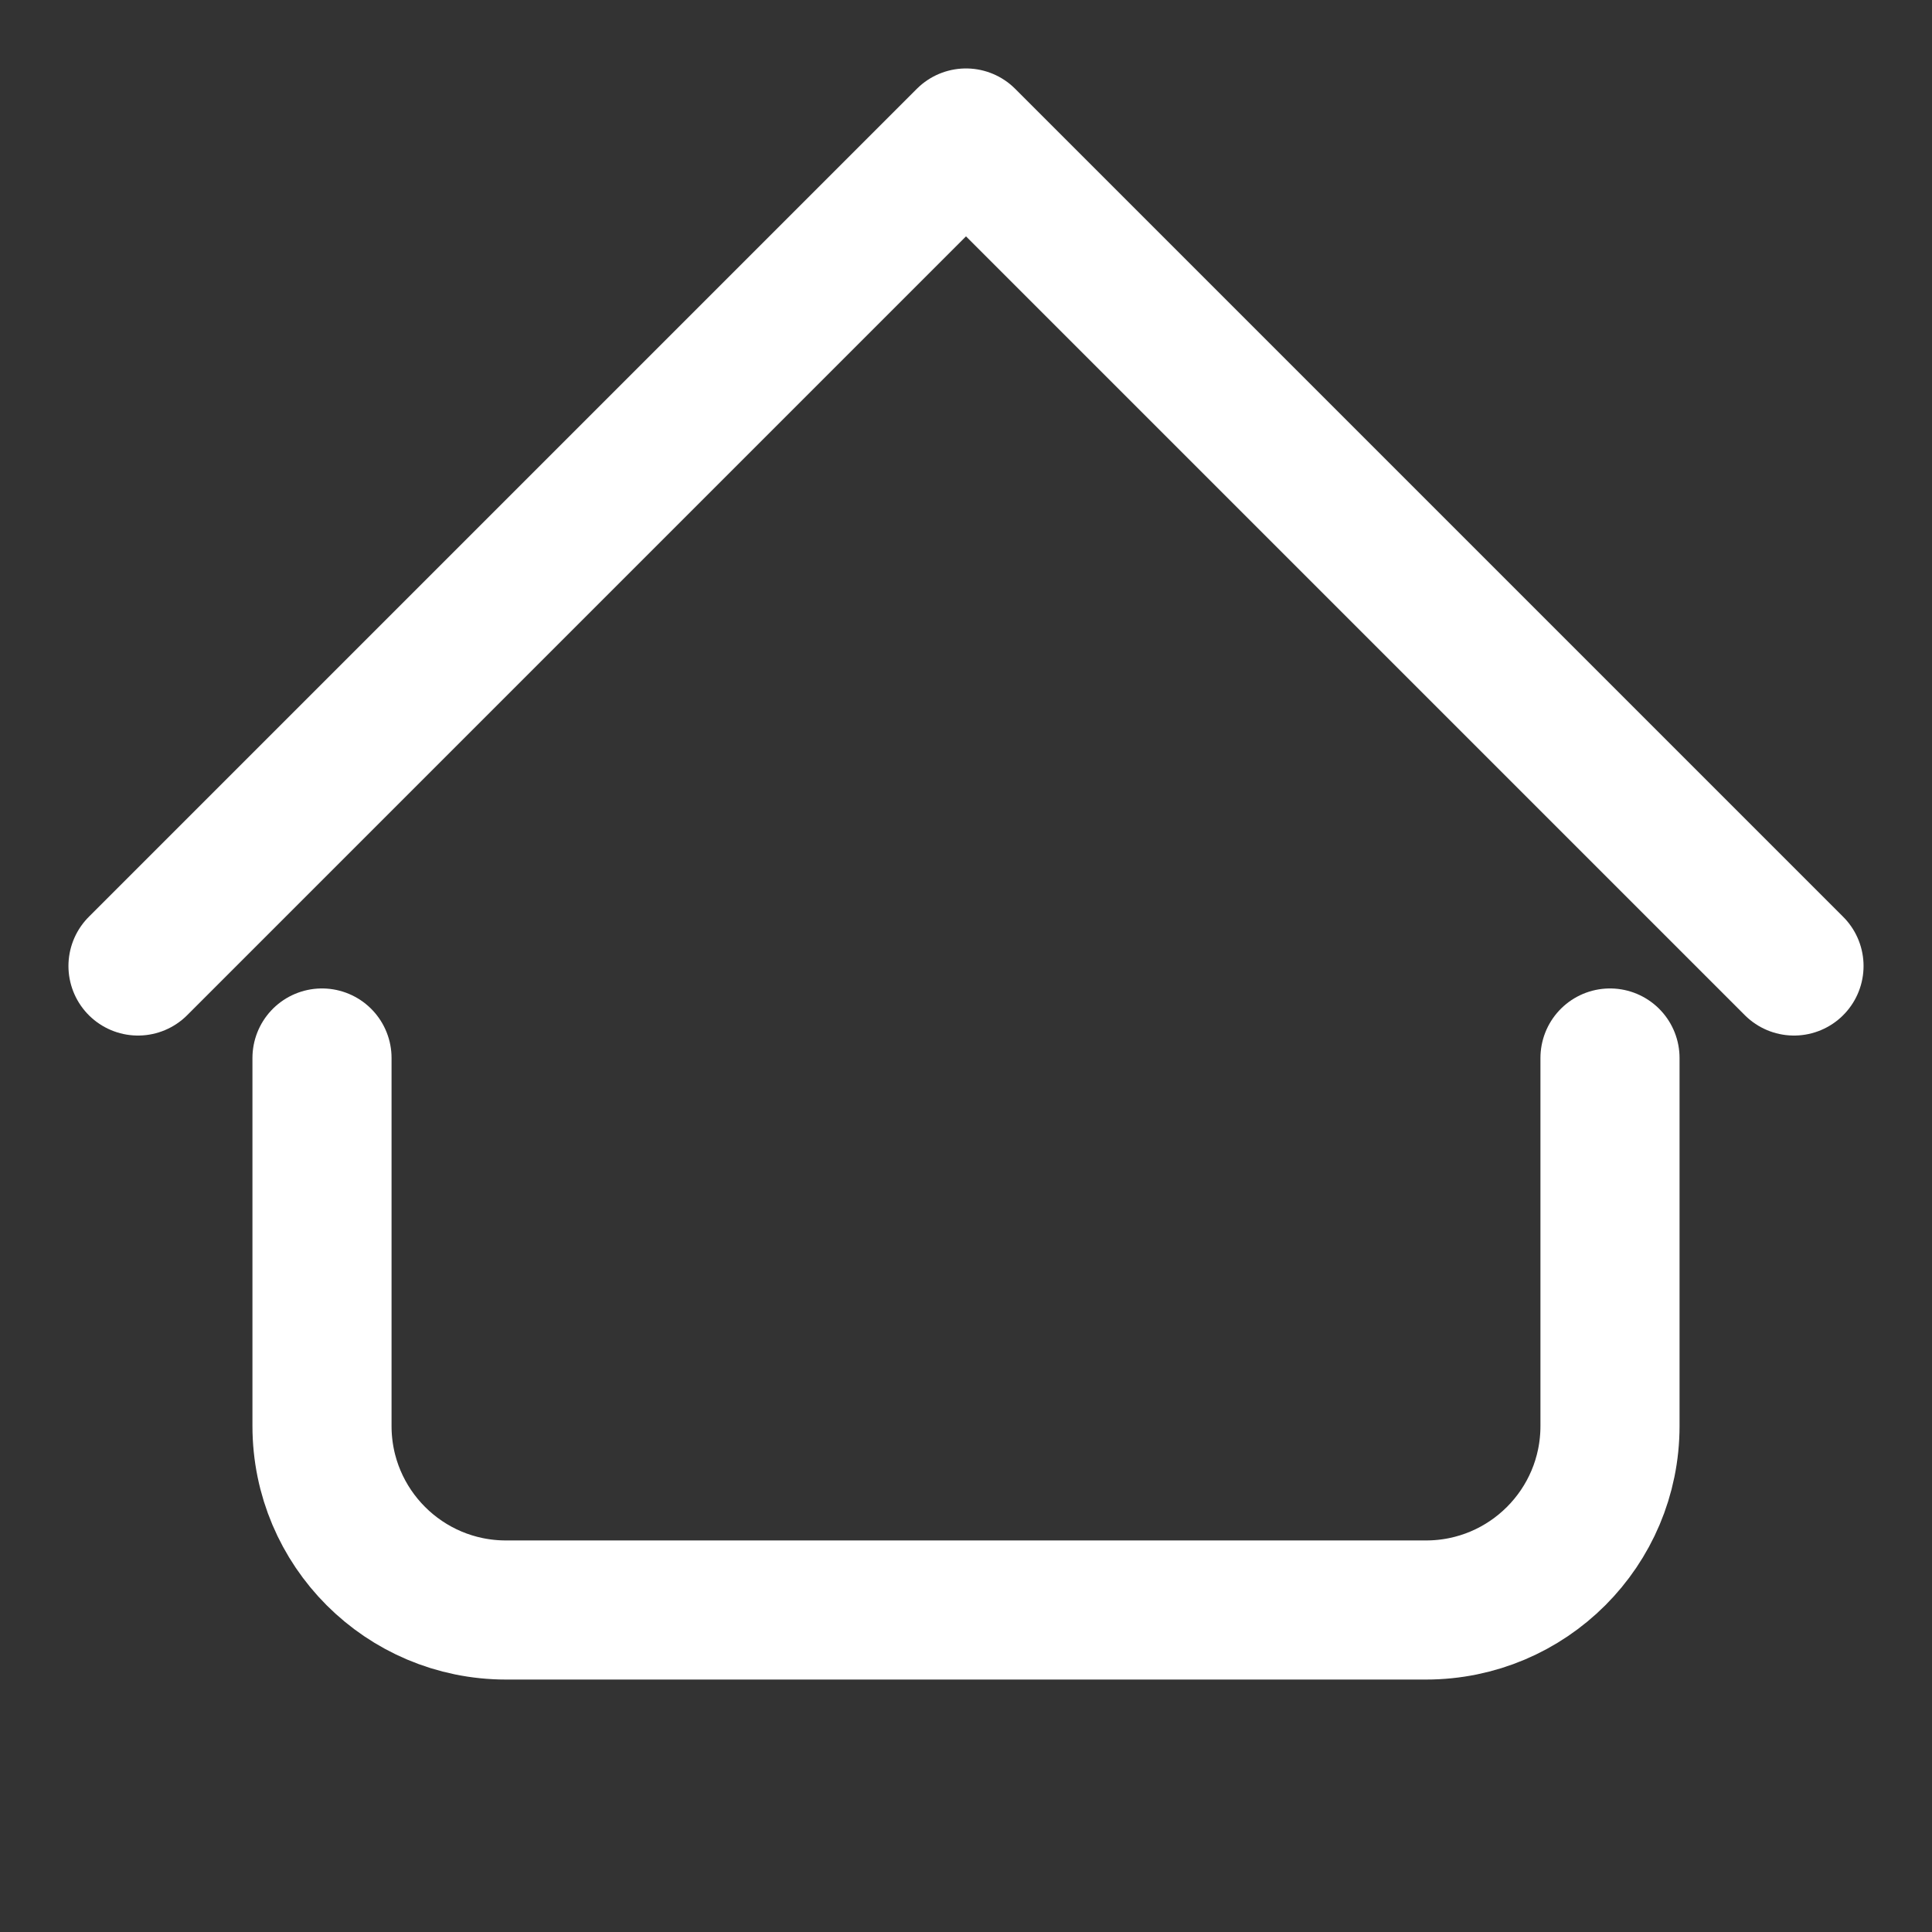 <!DOCTYPE svg PUBLIC "-//W3C//DTD SVG 1.1//EN" "http://www.w3.org/Graphics/SVG/1.1/DTD/svg11.dtd">
<!-- Uploaded to: SVG Repo, www.svgrepo.com, Transformed by: SVG Repo Mixer Tools -->
<svg width="800px" height="800px" viewBox="0 0 21.00 21.00" xmlns="http://www.w3.org/2000/svg" fill="#ffffff" stroke="#ffffff" stroke-width="1.512">
<rect x="0" y="0" width="21.00" height="21.00" fill="#333333" stroke="none"/>
<g id="SVGRepo_bgCarrier" stroke-width="0"/>
<g id="SVGRepo_tracerCarrier" stroke-linecap="round" stroke-linejoin="round"/>
<g id="SVGRepo_iconCarrier"> <g fill="none" fill-rule="evenodd" stroke="#FFFFFF" stroke-linecap="round" stroke-linejoin="round" transform="translate(1 1)"> <path d="m.5 9.5 9-9 9 9"/> <path d="m2.5 10.5v4c0 1.105.895 2 2 2h10c1.105 0 2-.895 2-2v-4"/> </g> </g>
</svg>